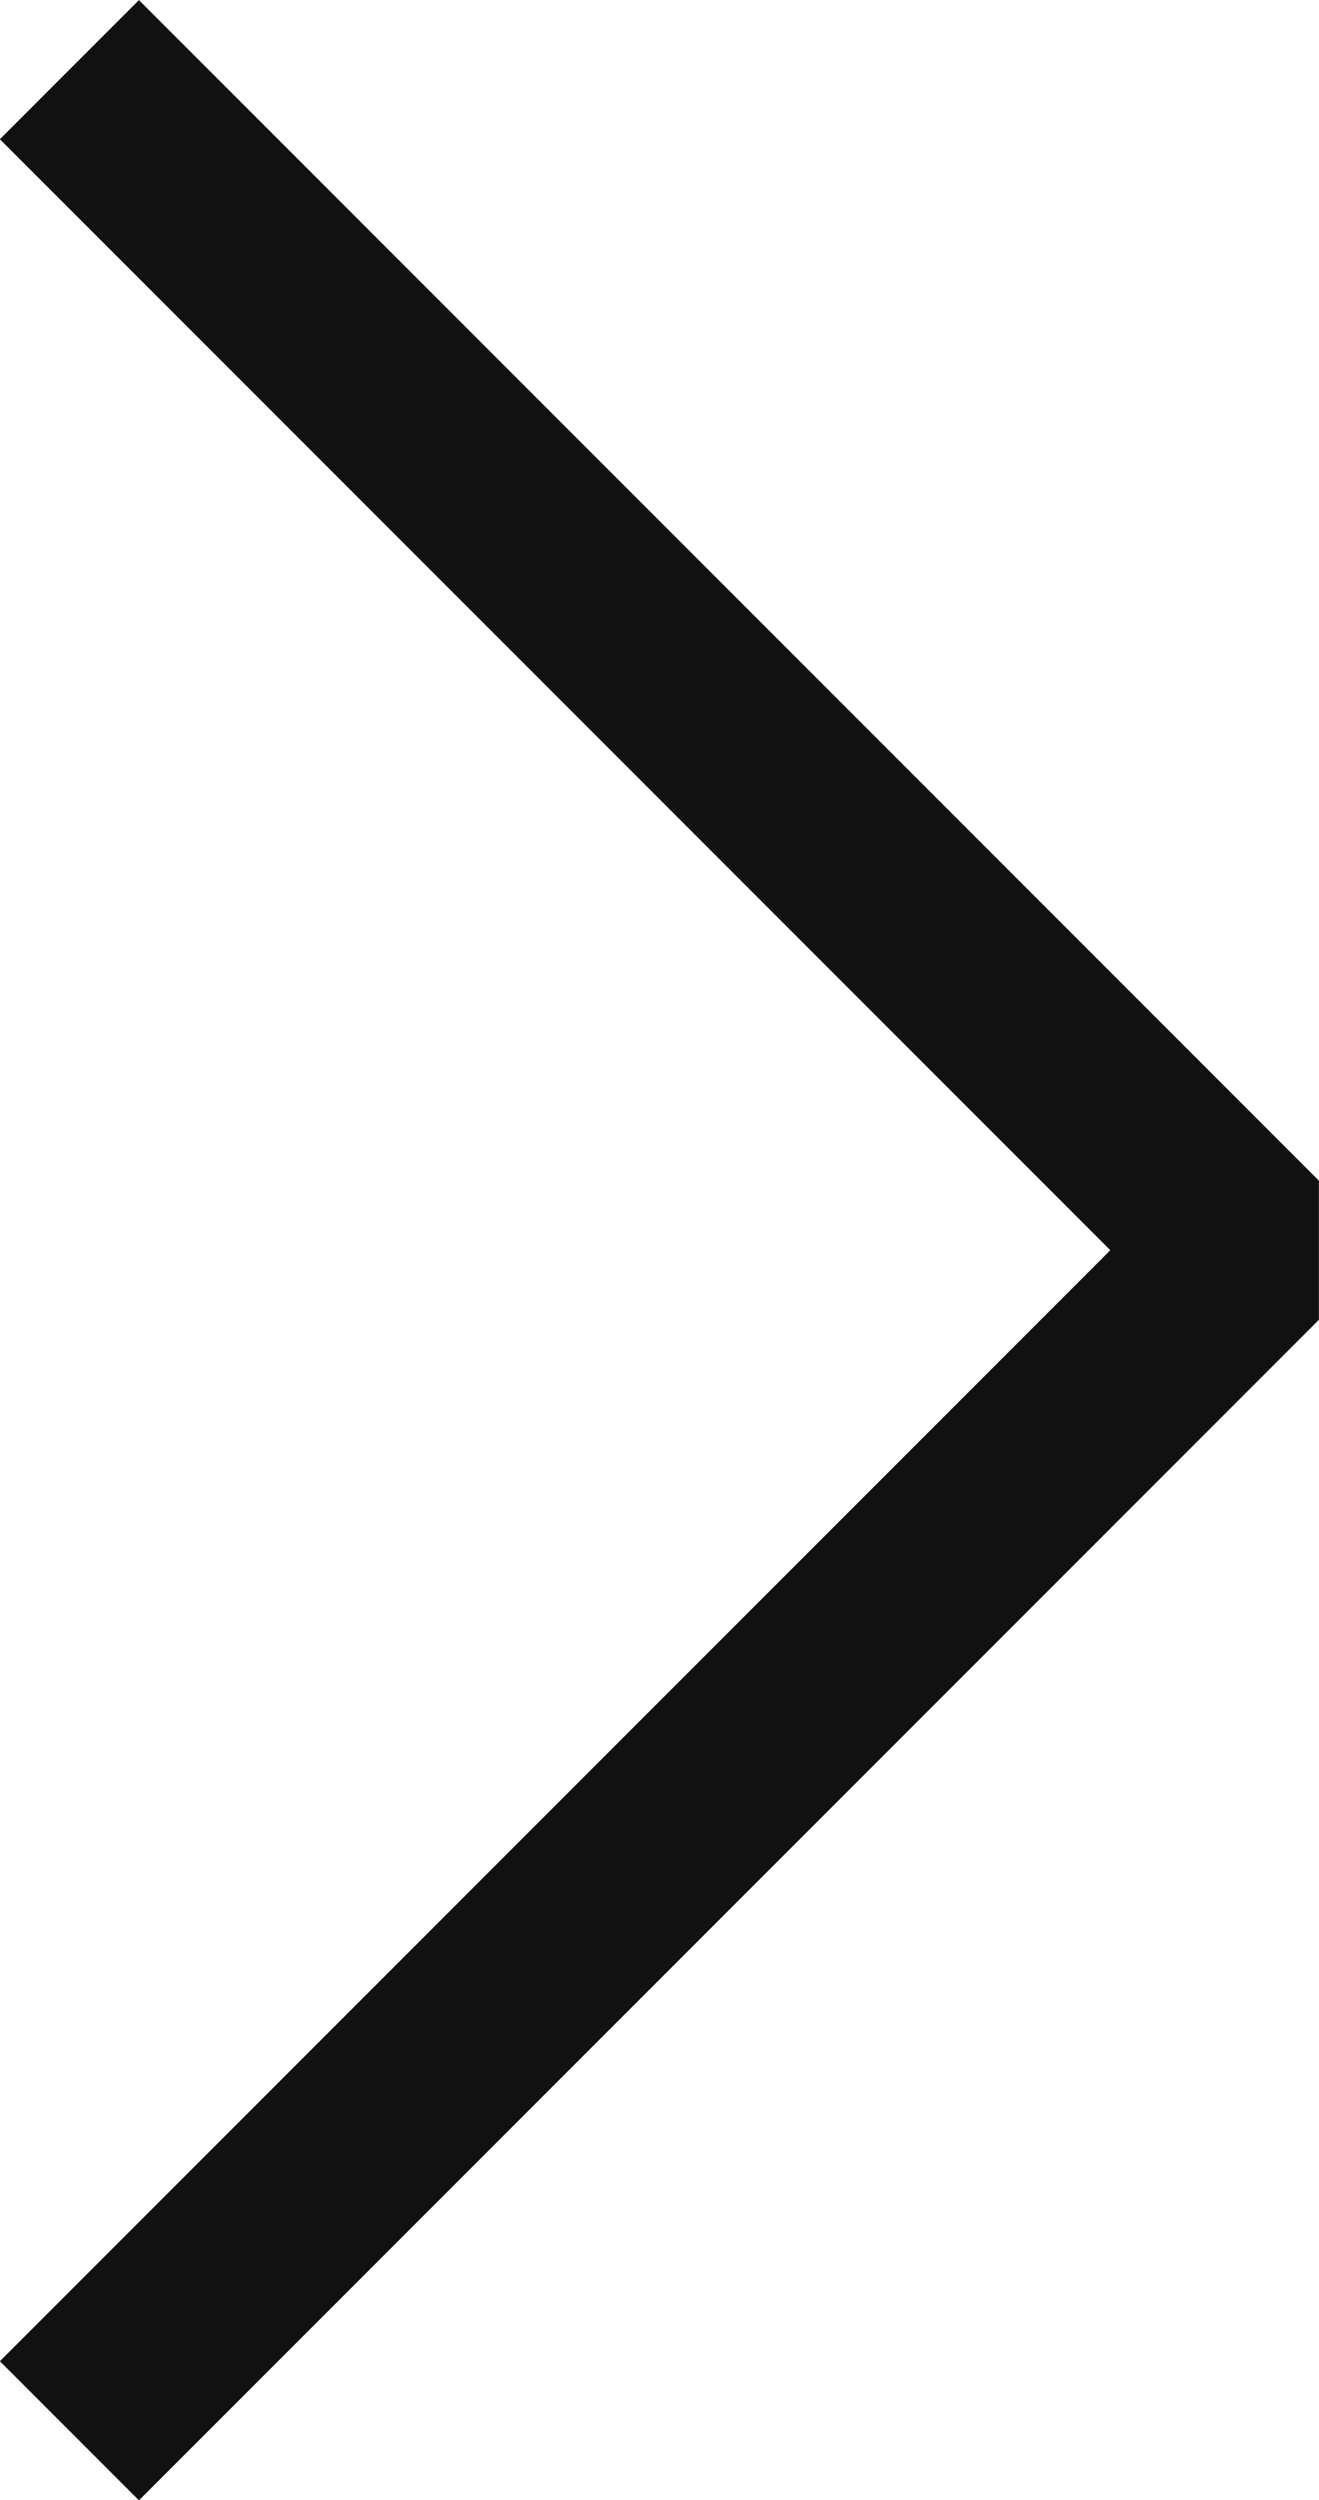 <svg xmlns="http://www.w3.org/2000/svg" width="6.707" height="12.707" viewBox="0 0 6.707 12.707">
  <path id="패스_400" data-name="패스 400" d="M682.142,89.751l6,6-6,6" transform="translate(-681.789 -89.397)" fill="none" stroke="#111" stroke-linejoin="bevel" stroke-width="1"/>
</svg>
